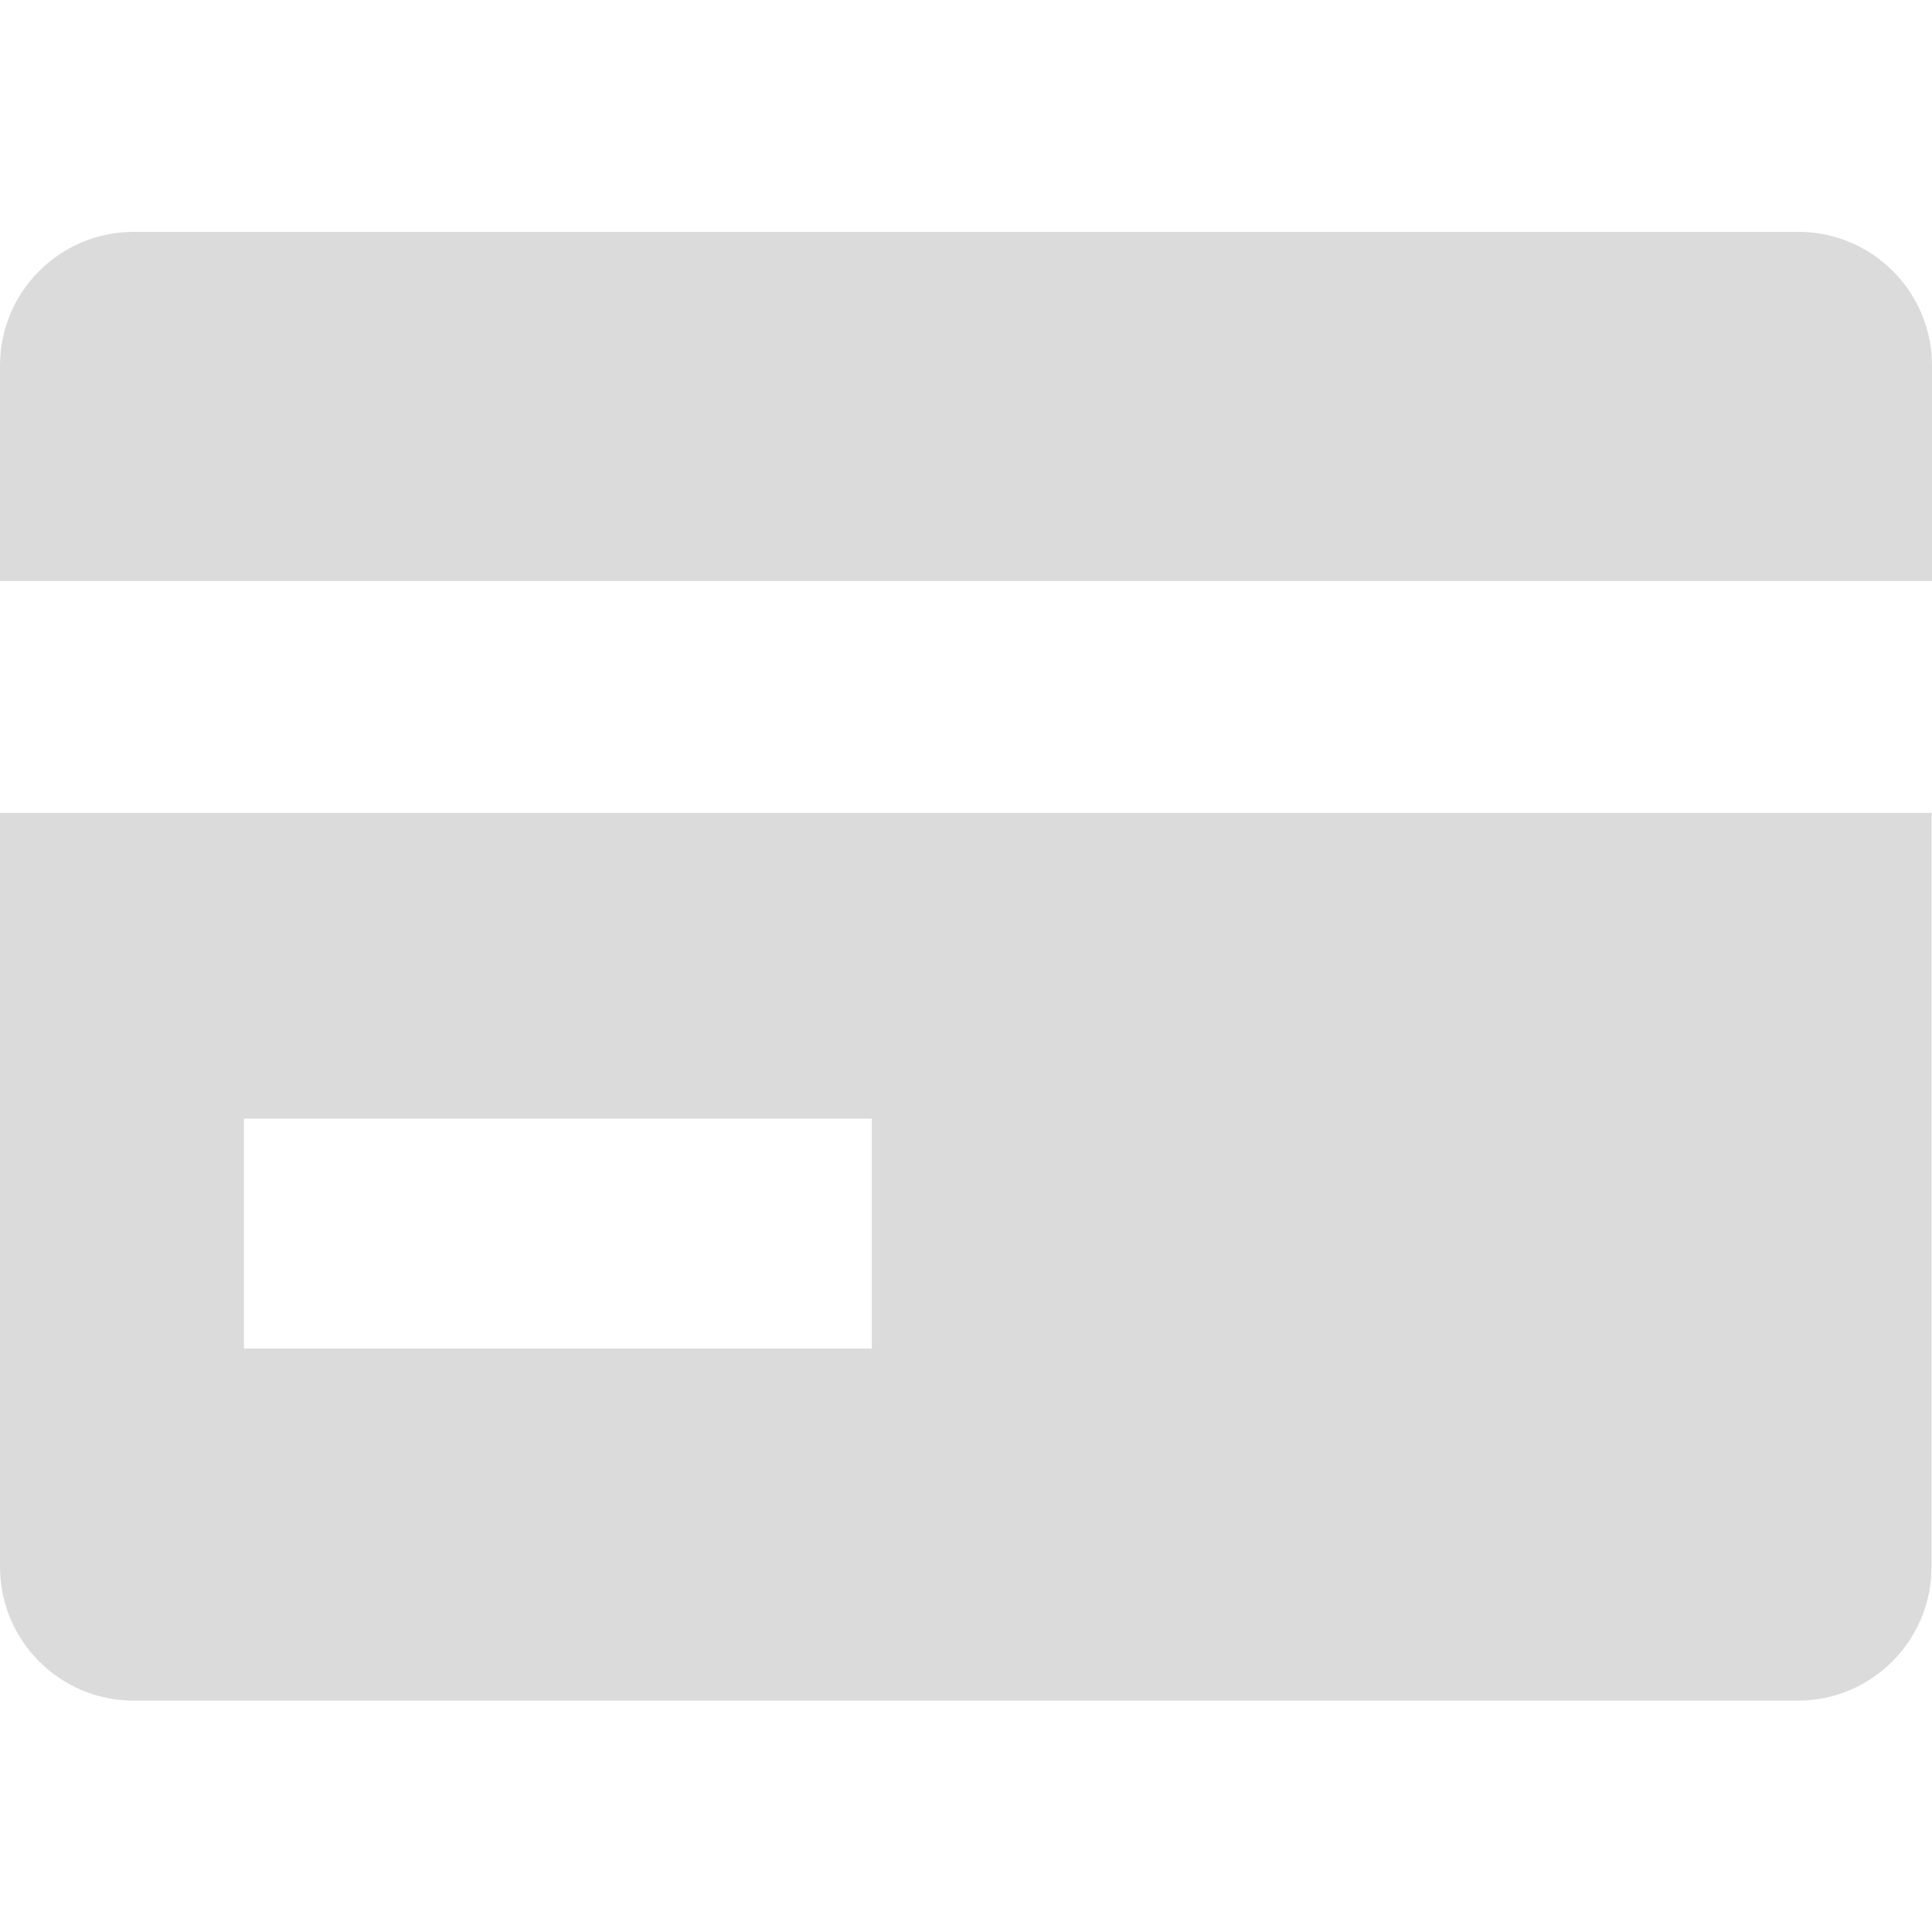 <?xml version="1.0" standalone="no"?><!DOCTYPE svg PUBLIC "-//W3C//DTD SVG 1.1//EN" "http://www.w3.org/Graphics/SVG/1.1/DTD/svg11.dtd"><svg t="1721094414597" class="icon" viewBox="0 0 1024 1024" version="1.1" xmlns="http://www.w3.org/2000/svg" p-id="3007" xmlns:xlink="http://www.w3.org/1999/xlink" width="200" height="200"><path d="M0 430.848l0 399.616c0 39.168 31.744 70.912 70.912 70.912l881.92 0c39.168 0 70.912-31.744 70.912-70.912L1023.744 430.848 0 430.848zM462.08 714.752l-332.8 0 0-121.856 332.8 0L462.08 714.752z" fill="#dbdbdb" p-id="3008"></path><path d="M1024 307.968l0-114.176c0-39.168-31.744-70.912-70.912-70.912L70.912 122.88c-39.168 0-70.912 31.744-70.912 70.912l0 114.176L1024 307.968z" fill="#dbdbdb" p-id="3009"></path></svg>